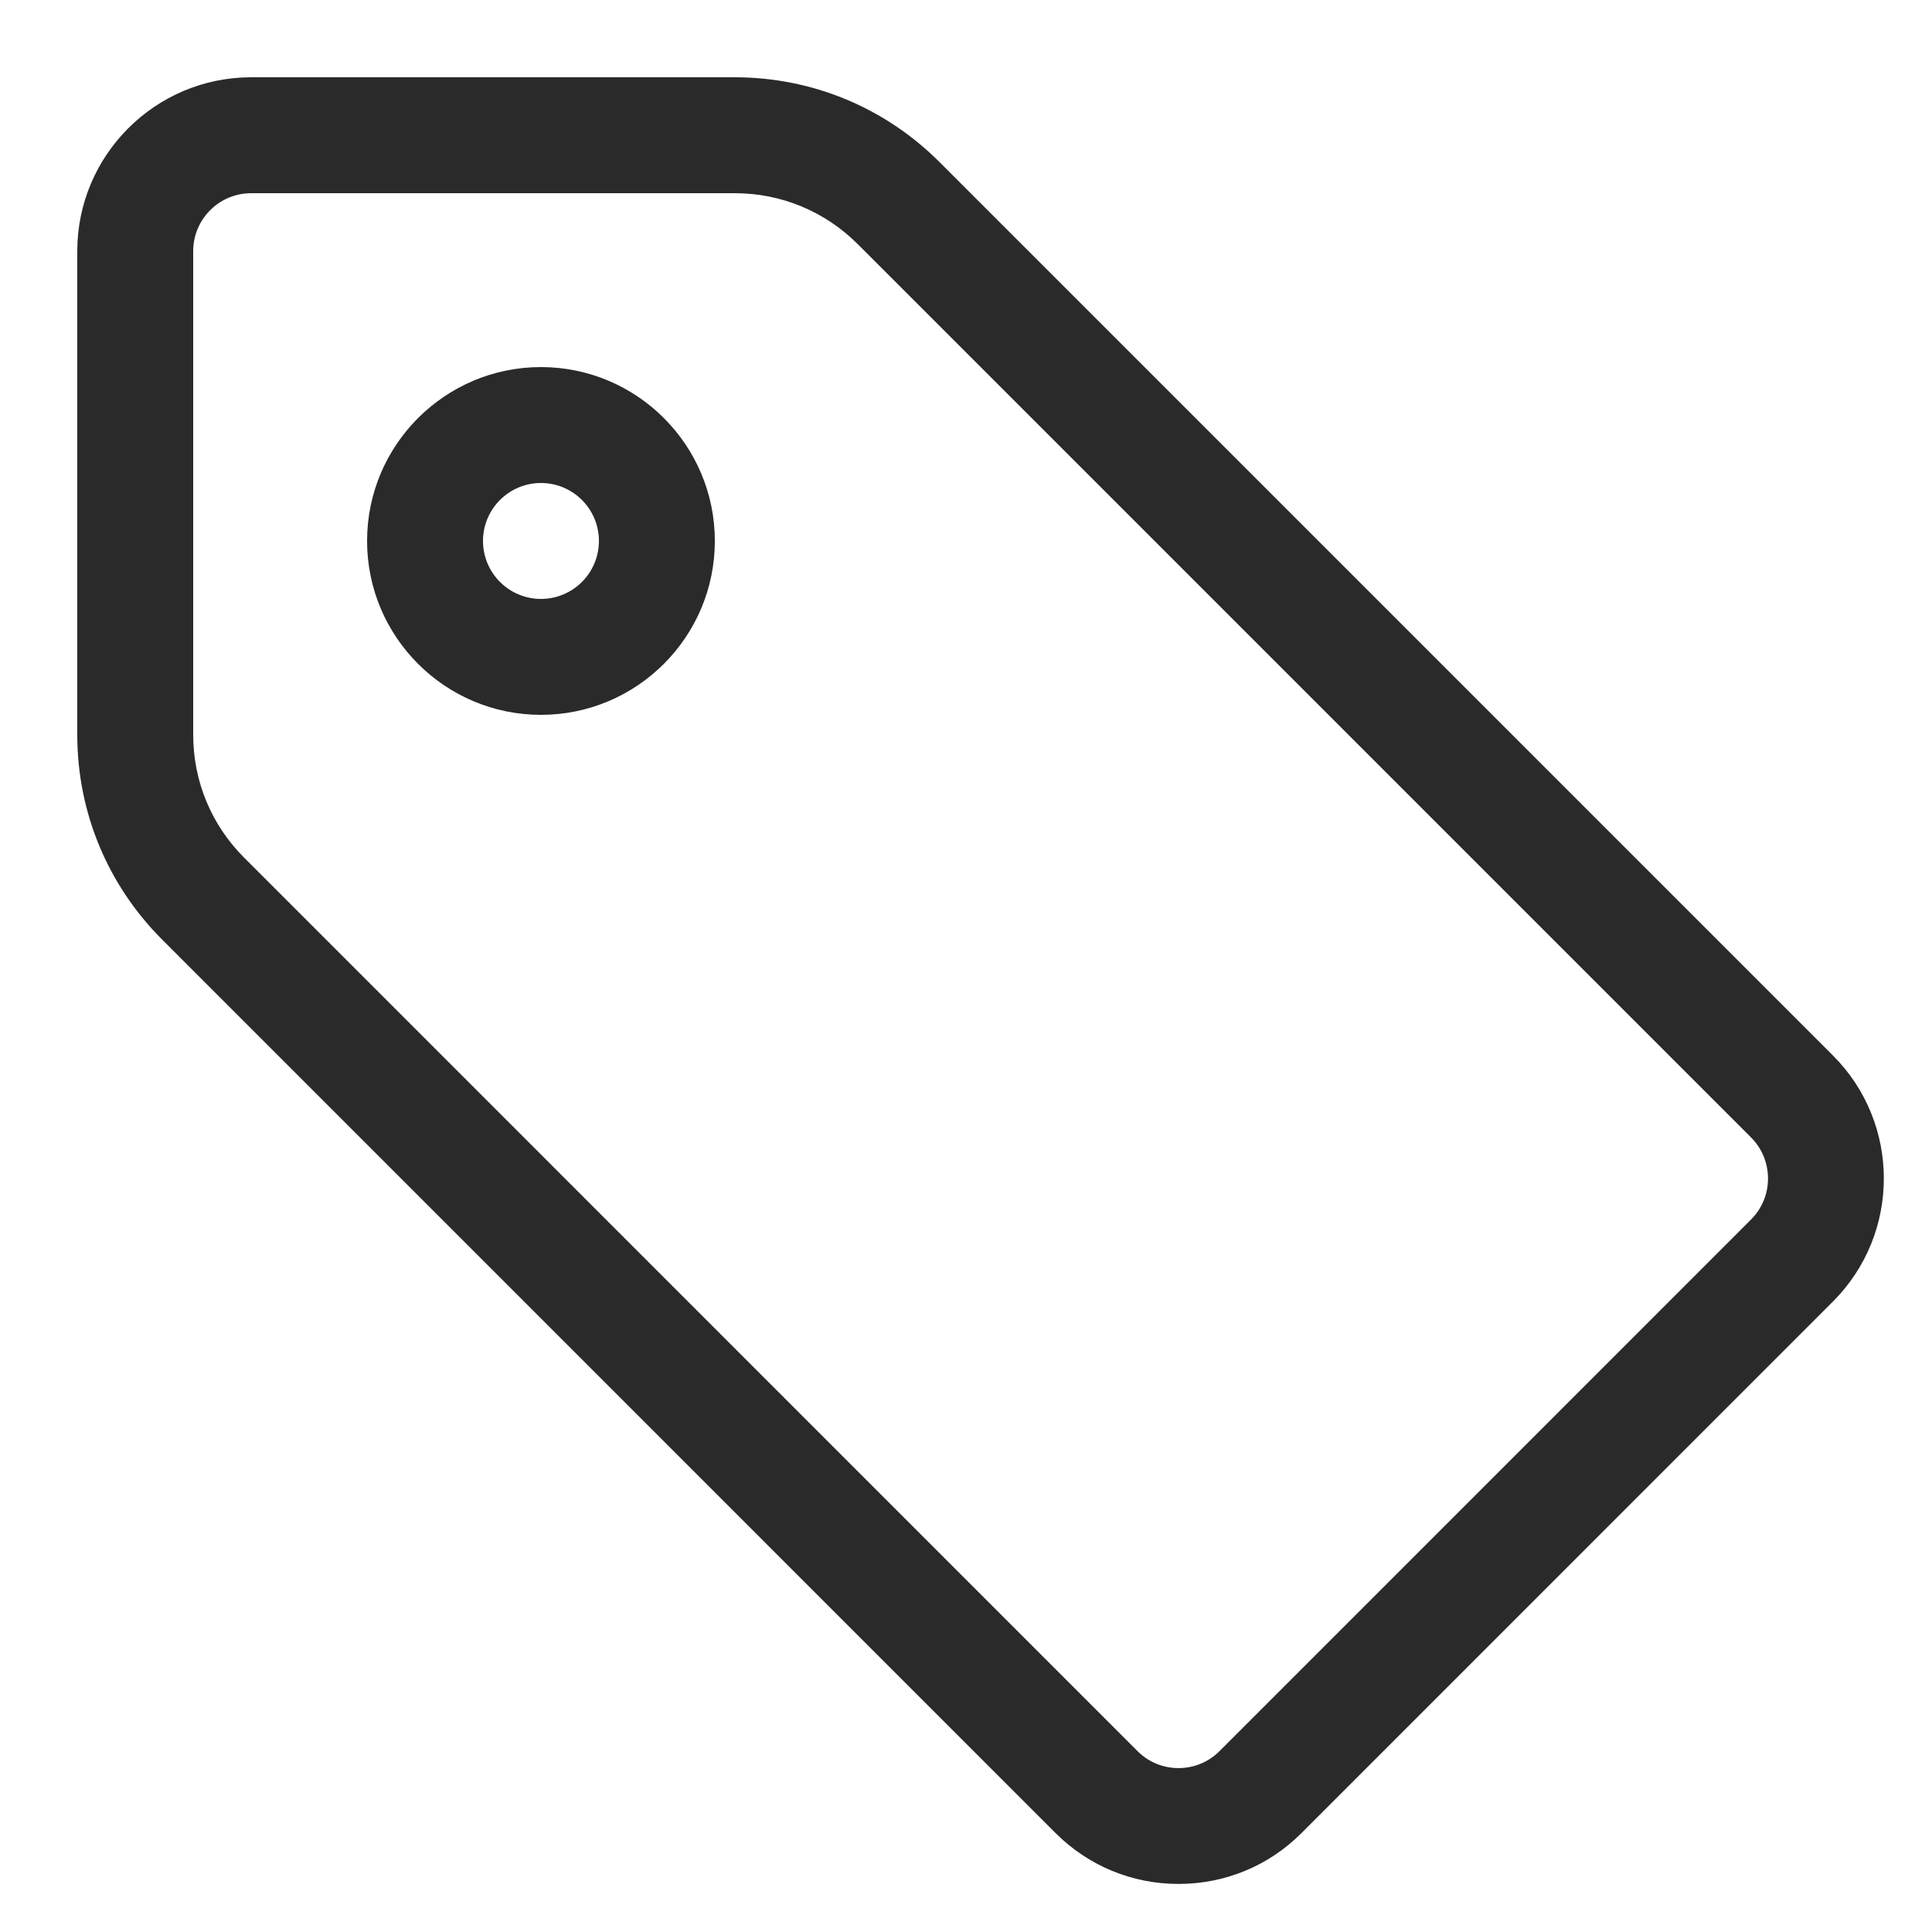 <?xml version="1.0" encoding="UTF-8"?>
<svg width="25px" height="25px" viewBox="0 0 25 25" version="1.1" xmlns="http://www.w3.org/2000/svg" xmlns:xlink="http://www.w3.org/1999/xlink">
    <!-- Generator: sketchtool 56.2 (101010) - https://sketch.com -->
    <title>C038374B-BBE2-4B87-BFED-49E7083150FF</title>
    <desc>Created with sketchtool.</desc>
    <g id="Symbols" stroke="none" stroke-width="1" fill="none" fill-rule="evenodd">
        <g id="icon-/-tags">
            <g transform="translate(1, 1)" fill="#2A2A2A" fill-rule="nonzero" id="Group-17">
                <g>
                    <path d="M14.25,23.378 C13.649,23.378 13.084,23.144 12.659,22.72 L1.098,11.158 C0.39,10.449 -2.7533531e-13,9.508 -2.7533531e-13,8.507 L-2.7533531e-13,2.25 C-2.7533531e-13,1.009 1.009,-3.55271368e-14 2.25,-3.55271368e-14 L8.507,-3.55271368e-14 C9.508,-3.55271368e-14 10.45,0.39 11.158,1.098 L22.719,12.659 C23.596,13.536 23.596,14.963 22.719,15.841 L15.84,22.721 C15.416,23.145 14.851,23.378 14.25,23.378 Z M2.25,1.5 C1.836,1.5 1.5,1.836 1.5,2.25 L1.5,8.507 C1.5,9.108 1.734,9.673 2.159,10.098 L13.72,21.66 C13.861,21.801 14.049,21.879 14.25,21.879 C14.451,21.879 14.639,21.801 14.78,21.66 L21.659,14.78 C21.951,14.488 21.951,14.012 21.659,13.719 L10.098,2.158 C9.673,1.734 9.108,1.5 8.508,1.5 L2.25,1.5 Z" id="Shape"></path>
                    <path d="M6,8.25 C4.759,8.25 3.75,7.241 3.75,6 C3.75,4.759 4.759,3.75 6,3.75 C7.241,3.75 8.25,4.759 8.25,6 C8.25,7.241 7.241,8.25 6,8.25 Z M6,5.25 C5.586,5.25 5.25,5.586 5.25,6 C5.25,6.414 5.586,6.75 6,6.75 C6.414,6.75 6.75,6.414 6.75,6 C6.75,5.586 6.414,5.25 6,5.25 Z" id="Shape"></path>
                </g>
            </g>
        </g>
    </g>
</svg>